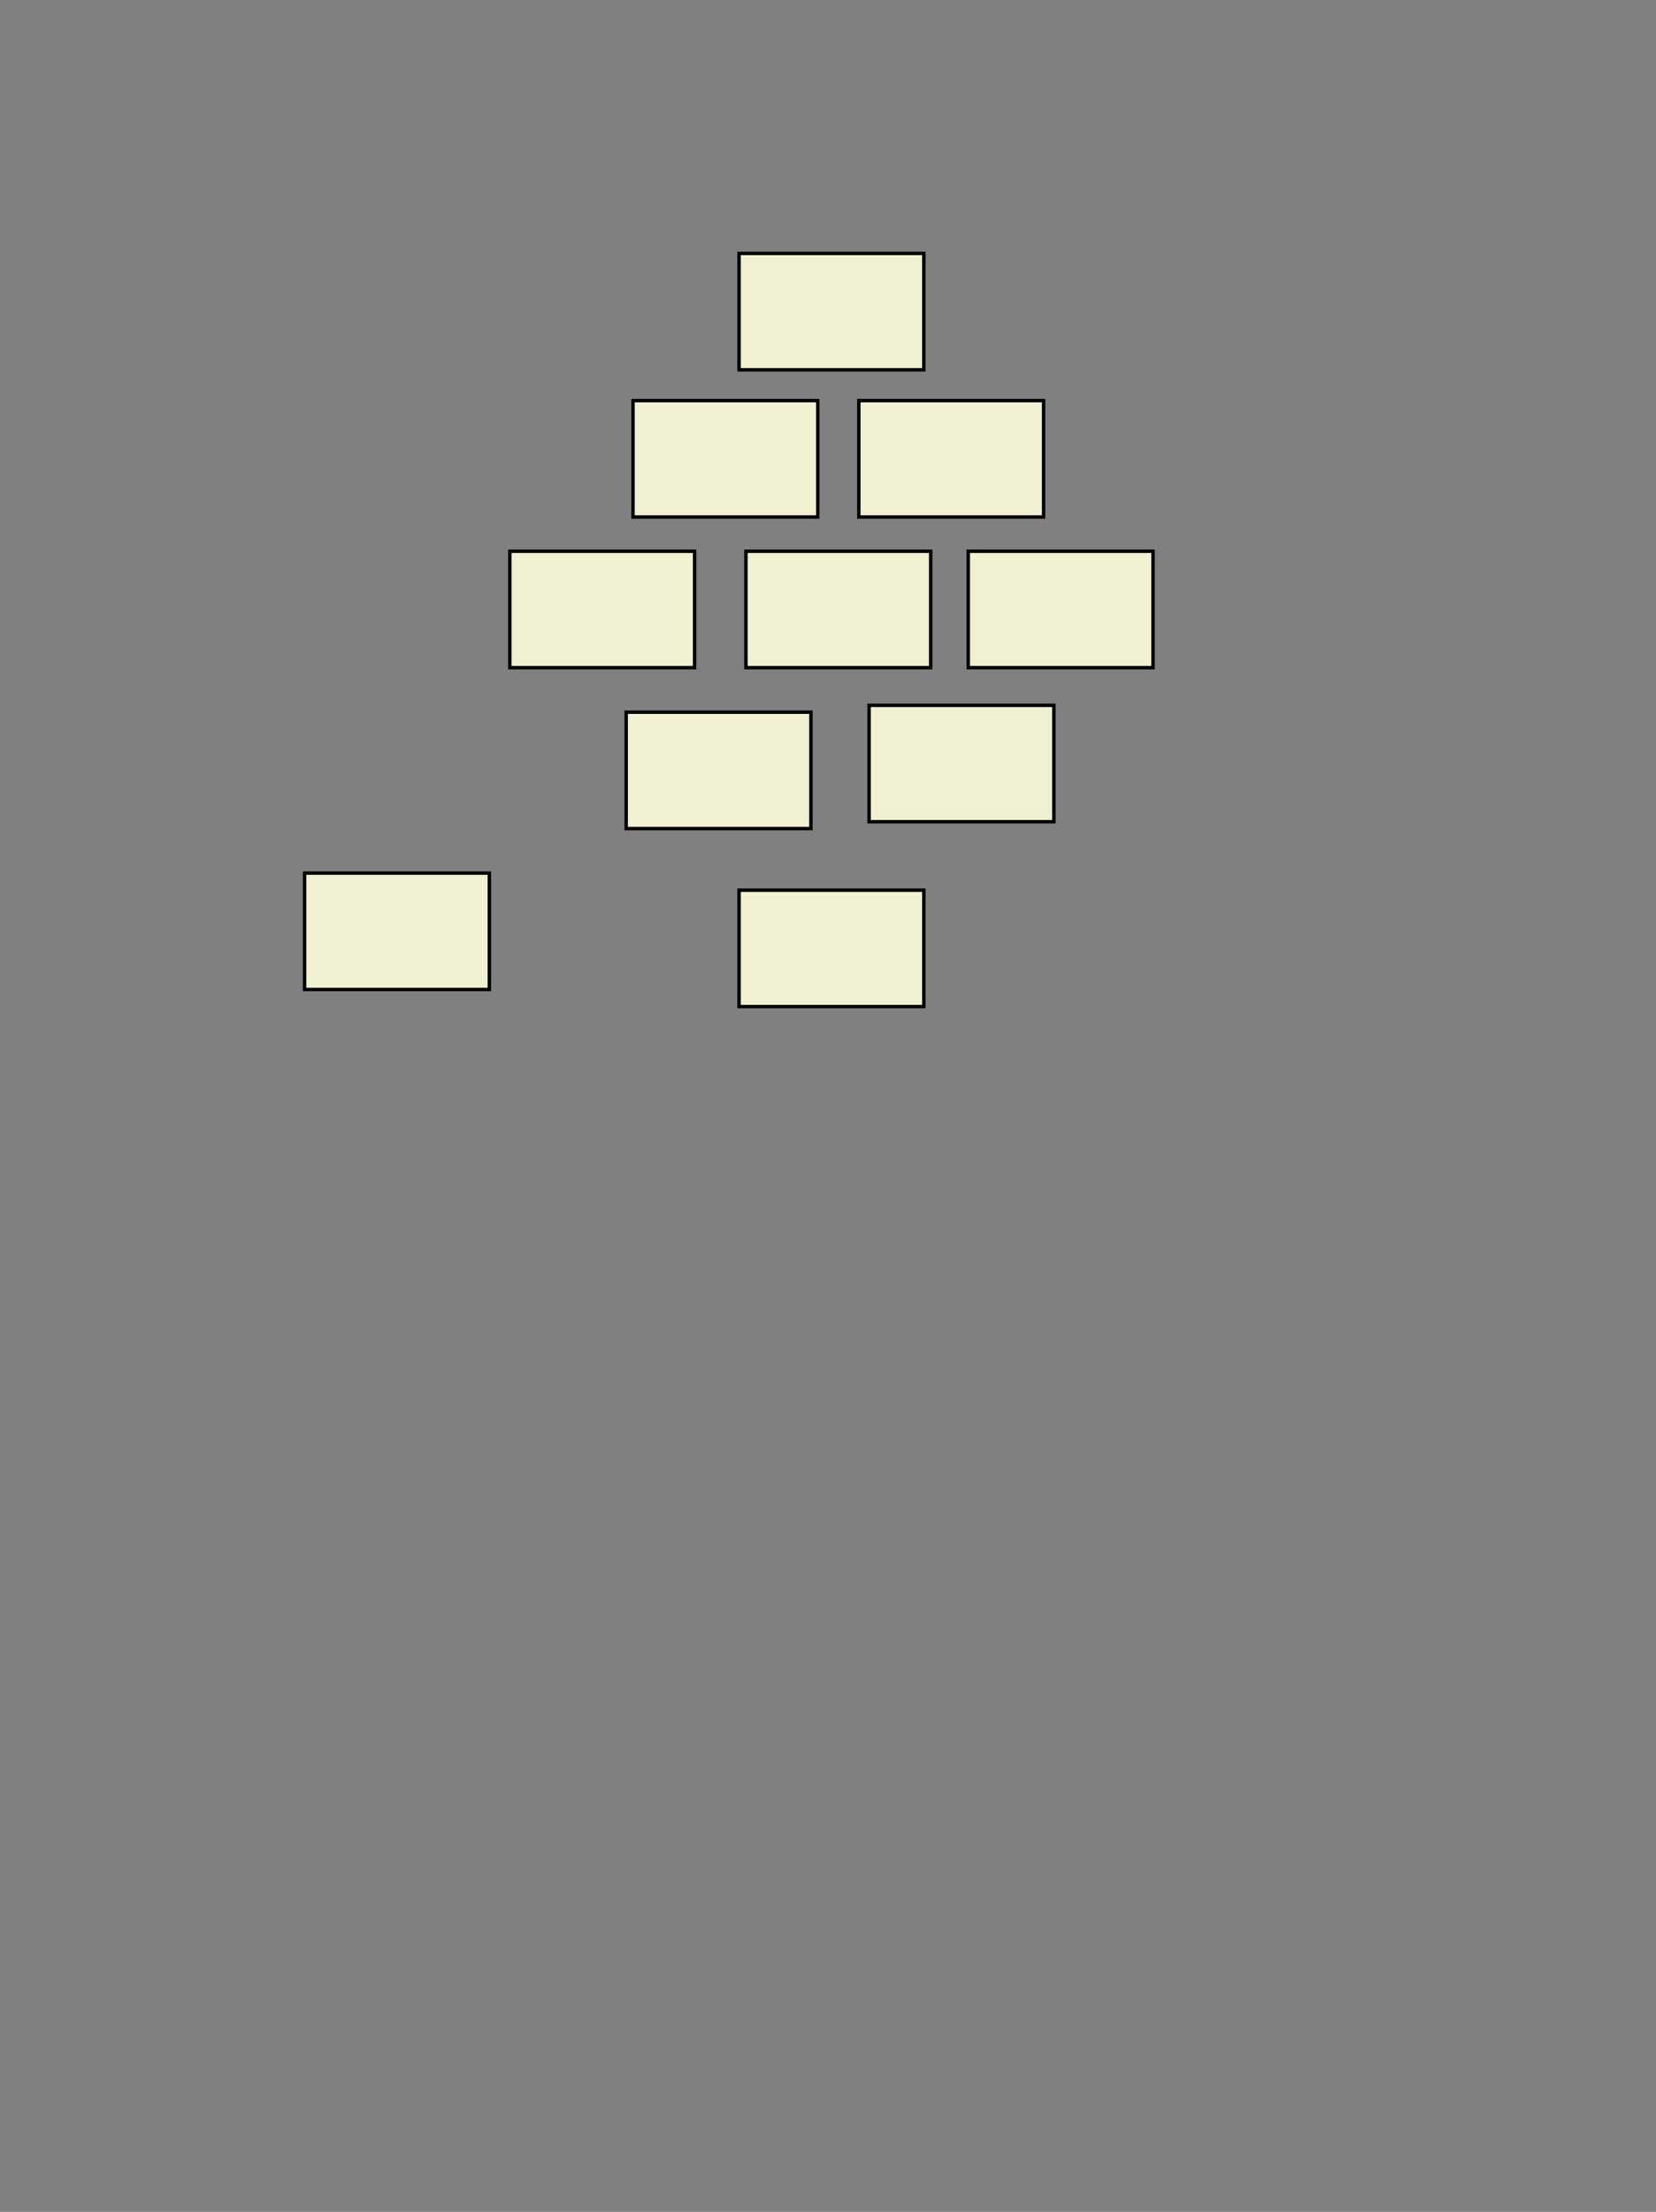 <?xml version="1.0" encoding="UTF-8"?>
<!--Created with Dunnart (http://www.csse.monash.edu.au/~mwybrow/dunnart/)-->
<svg xmlns:inkscape="http://www.inkscape.org/namespaces/inkscape" xmlns:dunnart="http://www.csse.monash.edu.au/~mwybrow/dunnart.dtd" xmlns:sodipodi="http://sodipodi.sourceforge.net/DTD/sodipodi-0.dtd" xmlns:xlink="http://www.w3.org/1999/xlink" xmlns="http://www.w3.org/2000/svg" width="484px" height="646px" viewBox="190 18 484 646">
  <rect x="190" y="18" width="484" height="646" fill="#808080" stroke="none"/>
  <dunnart:options useMultiway="1" instantFeedback="1" newConnType="53" orientation="0" graphMode="0" automaticGraphLayout="1" layoutMethod="1" layoutMode="0" nonOverlapConstraints="0" straightenConnectors="1" avoidBuffer="4.103" pageBoundaryConstraints="0" defaultIdealConnectorLength="1" penaliseCrossings="0" rubberBandRouting="1"/>
  <sodipodi:namedview showguides="false" guidetolerance="5.0" guidecolor="#000000ff" guideopacity="0.25" bordercolor="#000000" borderopacity="0.5" width="484px" height="646px"/>
  <style type="text/css">.shape   { stroke:black; stroke-width:1px; fill:#f0f0d2; } .connector { fill:none; stroke:black; stroke-width:1px; stroke-linecap:butt; stroke-linejoin:miter; stroke-opacity:1; } .cluster { fill:#60cdf3; fill-opacity:0.333; } .tLabel { text-anchor:middle; text-align:center; } .tsLabel { font-size:11px; font-style:normal; font-weight:normal; fill:black; fill-opacity:1; stroke:none; font-family:DejaVu Sans; } .frLabel { font-size:11px; font-style:normal; font-weight:normal; fill:black; fill-opacity:1; stroke:none; stroke-width:1px; stroke-linecap:butt; stroke-linejoin:miter; stroke-opacity:1; font-family:DejaVu Sans; font-stretch:normal; font-variant:normal; text-anchor:middle; text-align:center; progression-align:center; writing-mode:lr; line-height:125%; } </style>
  <defs>
    <marker inkscape:stockid="ConnArrowEnd" orient="auto" refX="7.5" refY="0.0" id="ConnArrowEnd" style="overflow:visible;">
      <path d="M 0.0,0.0 L 1.0,-5.0 L -12.5,0.0 L 1.0,5.0 L 0.0,0.0 z" style="fill-rule:evenodd; stroke:black; stroke-width:1px; marker-start:none;" transform="scale(0.6) rotate(180)"/>
    </marker>
  </defs>
  <rect dunnart:type="rect" id="1" dunnart:xPos="336" dunnart:yPos="176" dunnart:width="60" dunnart:height="40" dunnart:label="1" class="shape" width="54" height="34" x="339.009" y="179"/>
  <rect dunnart:type="rect" id="2" dunnart:xPos="370" dunnart:yPos="223" dunnart:width="60" dunnart:height="40" dunnart:label="2" class="shape" width="54" height="34" x="373.009" y="226"/>
  <rect dunnart:type="rect" id="3" dunnart:xPos="405" dunnart:yPos="176" dunnart:width="60" dunnart:height="40" dunnart:label="3" class="shape" width="54" height="34" x="408.009" y="179"/>
  <rect dunnart:type="rect" id="4" dunnart:xPos="372" dunnart:yPos="132" dunnart:width="60" dunnart:height="40" dunnart:label="4" class="shape" width="54" height="34" x="375.009" y="135"/>
  <rect dunnart:type="rect" id="5" dunnart:xPos="276" dunnart:yPos="270" dunnart:width="60" dunnart:height="40" dunnart:label="5" class="shape" width="54" height="34" x="279.022" y="273"/>
  <rect dunnart:type="rect" id="6" dunnart:xPos="438" dunnart:yPos="132" dunnart:width="60" dunnart:height="40" dunnart:label="6" class="shape" width="54" height="34" x="441.009" y="135"/>
  <rect dunnart:type="rect" id="7" dunnart:xPos="403" dunnart:yPos="89" dunnart:width="60" dunnart:height="40" dunnart:label="7" class="shape" width="54" height="34" x="406.009" y="92.013"/>
  <rect dunnart:type="rect" id="8" dunnart:xPos="469" dunnart:yPos="176" dunnart:width="60" dunnart:height="40" dunnart:label="8" class="shape" width="54" height="34" x="472.996" y="179"/>
  <rect dunnart:type="rect" id="9" dunnart:xPos="441" dunnart:yPos="221" dunnart:width="60" dunnart:height="40" dunnart:label="9" class="shape" width="54" height="34" x="444.009" y="224"/>
  <rect dunnart:type="rect" id="10" dunnart:xPos="403" dunnart:yPos="274" dunnart:width="60" dunnart:height="40" dunnart:label="10" class="shape" width="54" height="34" x="406.009" y="277.987"/>
</svg>
